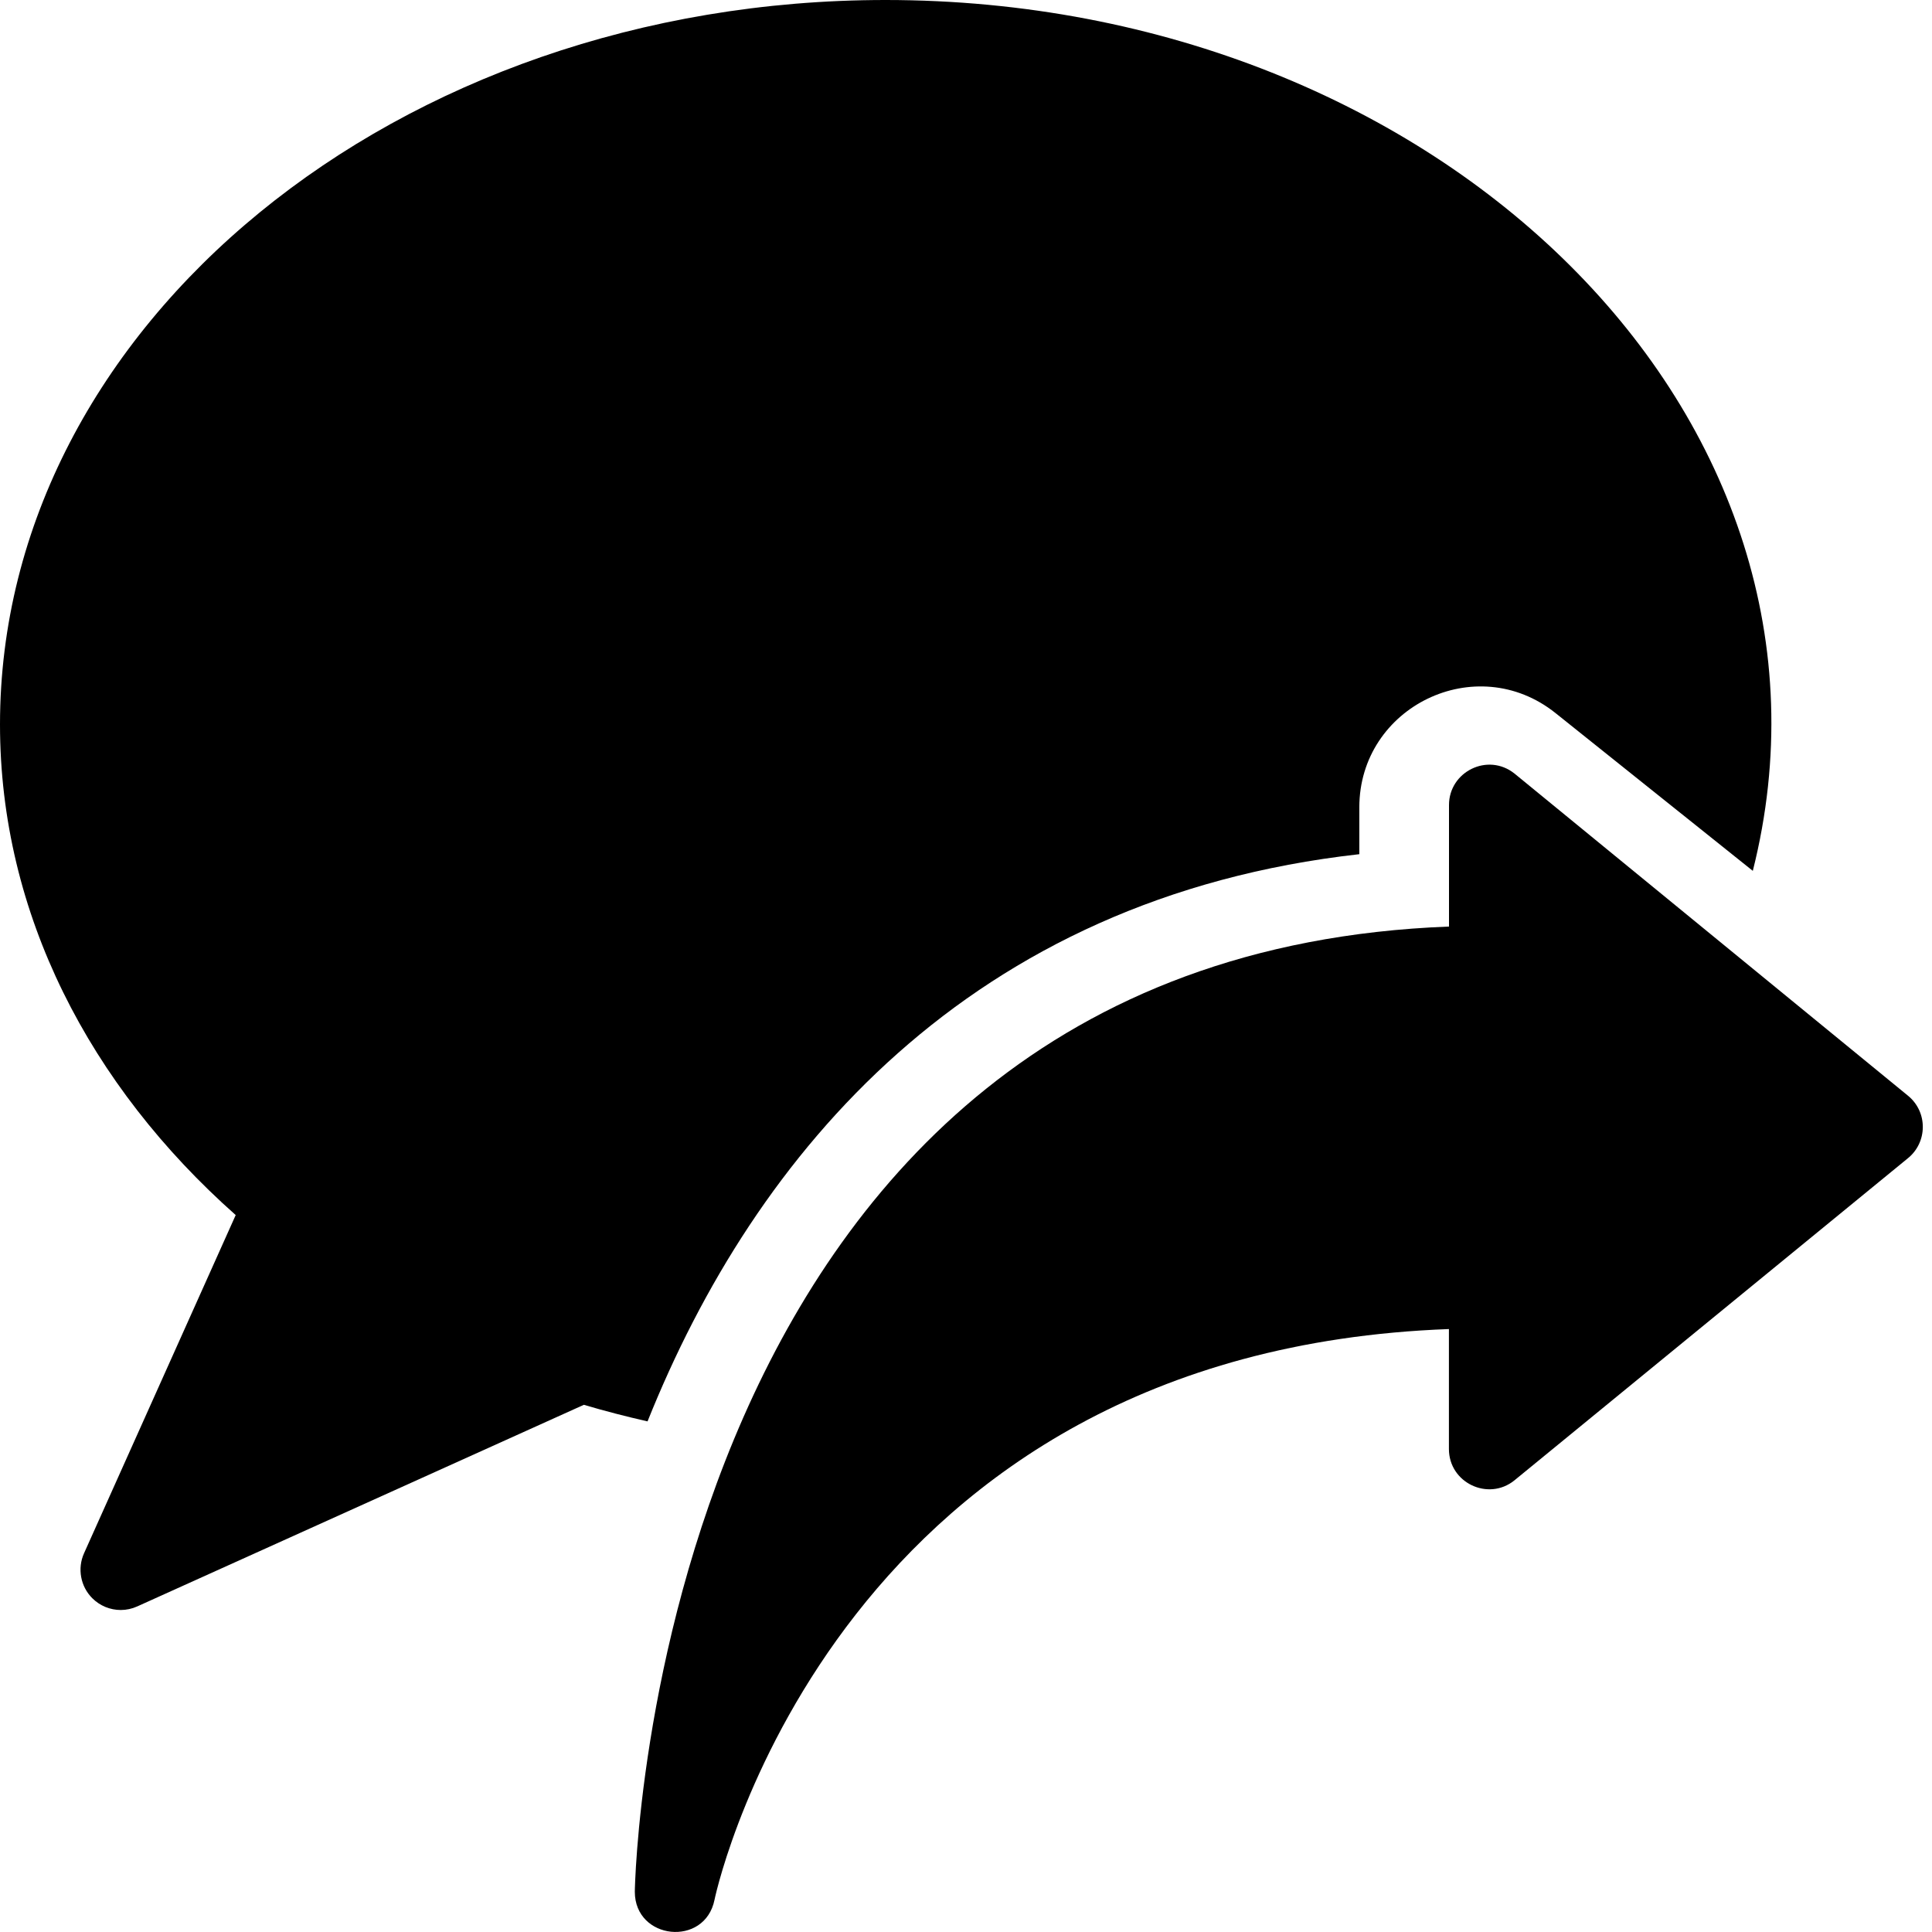 <?xml version="1.0" encoding="utf-8"?>
<!-- Generator: Adobe Illustrator 19.2.1, SVG Export Plug-In . SVG Version: 6.00 Build 0)  -->
<svg version="1.1" xmlns="http://www.w3.org/2000/svg" xmlns:xlink="http://www.w3.org/1999/xlink" x="0px" y="0px" width="24px"
	 height="24px" viewBox="0 0 24 24" enable-background="new 0 0 24 24" xml:space="preserve">
<g id="Filled_Icons_1_">
	<g id="Filled_Icons">
		<g>
			<path d="M8.044,17.657c1.338-3.341,4.003-6.504,8.842-7.046v-0.582c0-1.251,1.452-1.958,2.437-1.171l2.451,1.96
				C23.19,5.2,17.904,0,11,0C4.935,0,0,4.038,0,9c0,2.352,1.117,4.488,2.928,6.094l-1.884,4.201
				c-0.085,0.189-0.044,0.413,0.103,0.559C1.242,19.949,1.37,20,1.5,20c0.07,0,0.14-0.015,0.206-0.045l5.547-2.504
				C7.512,17.528,7.776,17.596,8.044,17.657z"/>
			<path d="M23.699,13.609l-4.886-4C18.481,9.345,18,9.587,18,10v1.51C8.116,11.885,7.886,23.383,7.886,23.5
				c0,0.6,0.87,0.691,0.99,0.1c0.058-0.284,1.587-6.812,9.123-7.09V18c0,0.42,0.488,0.651,0.812,0.391l4.886-4
				C23.946,14.193,23.951,13.812,23.699,13.609z"/>
		</g>
	</g>
	<g id="New_icons">
	</g>
</g>
<g id="Invisible_Shape">
	<rect fill="none" width="24" height="24"/>
</g>
</svg>
